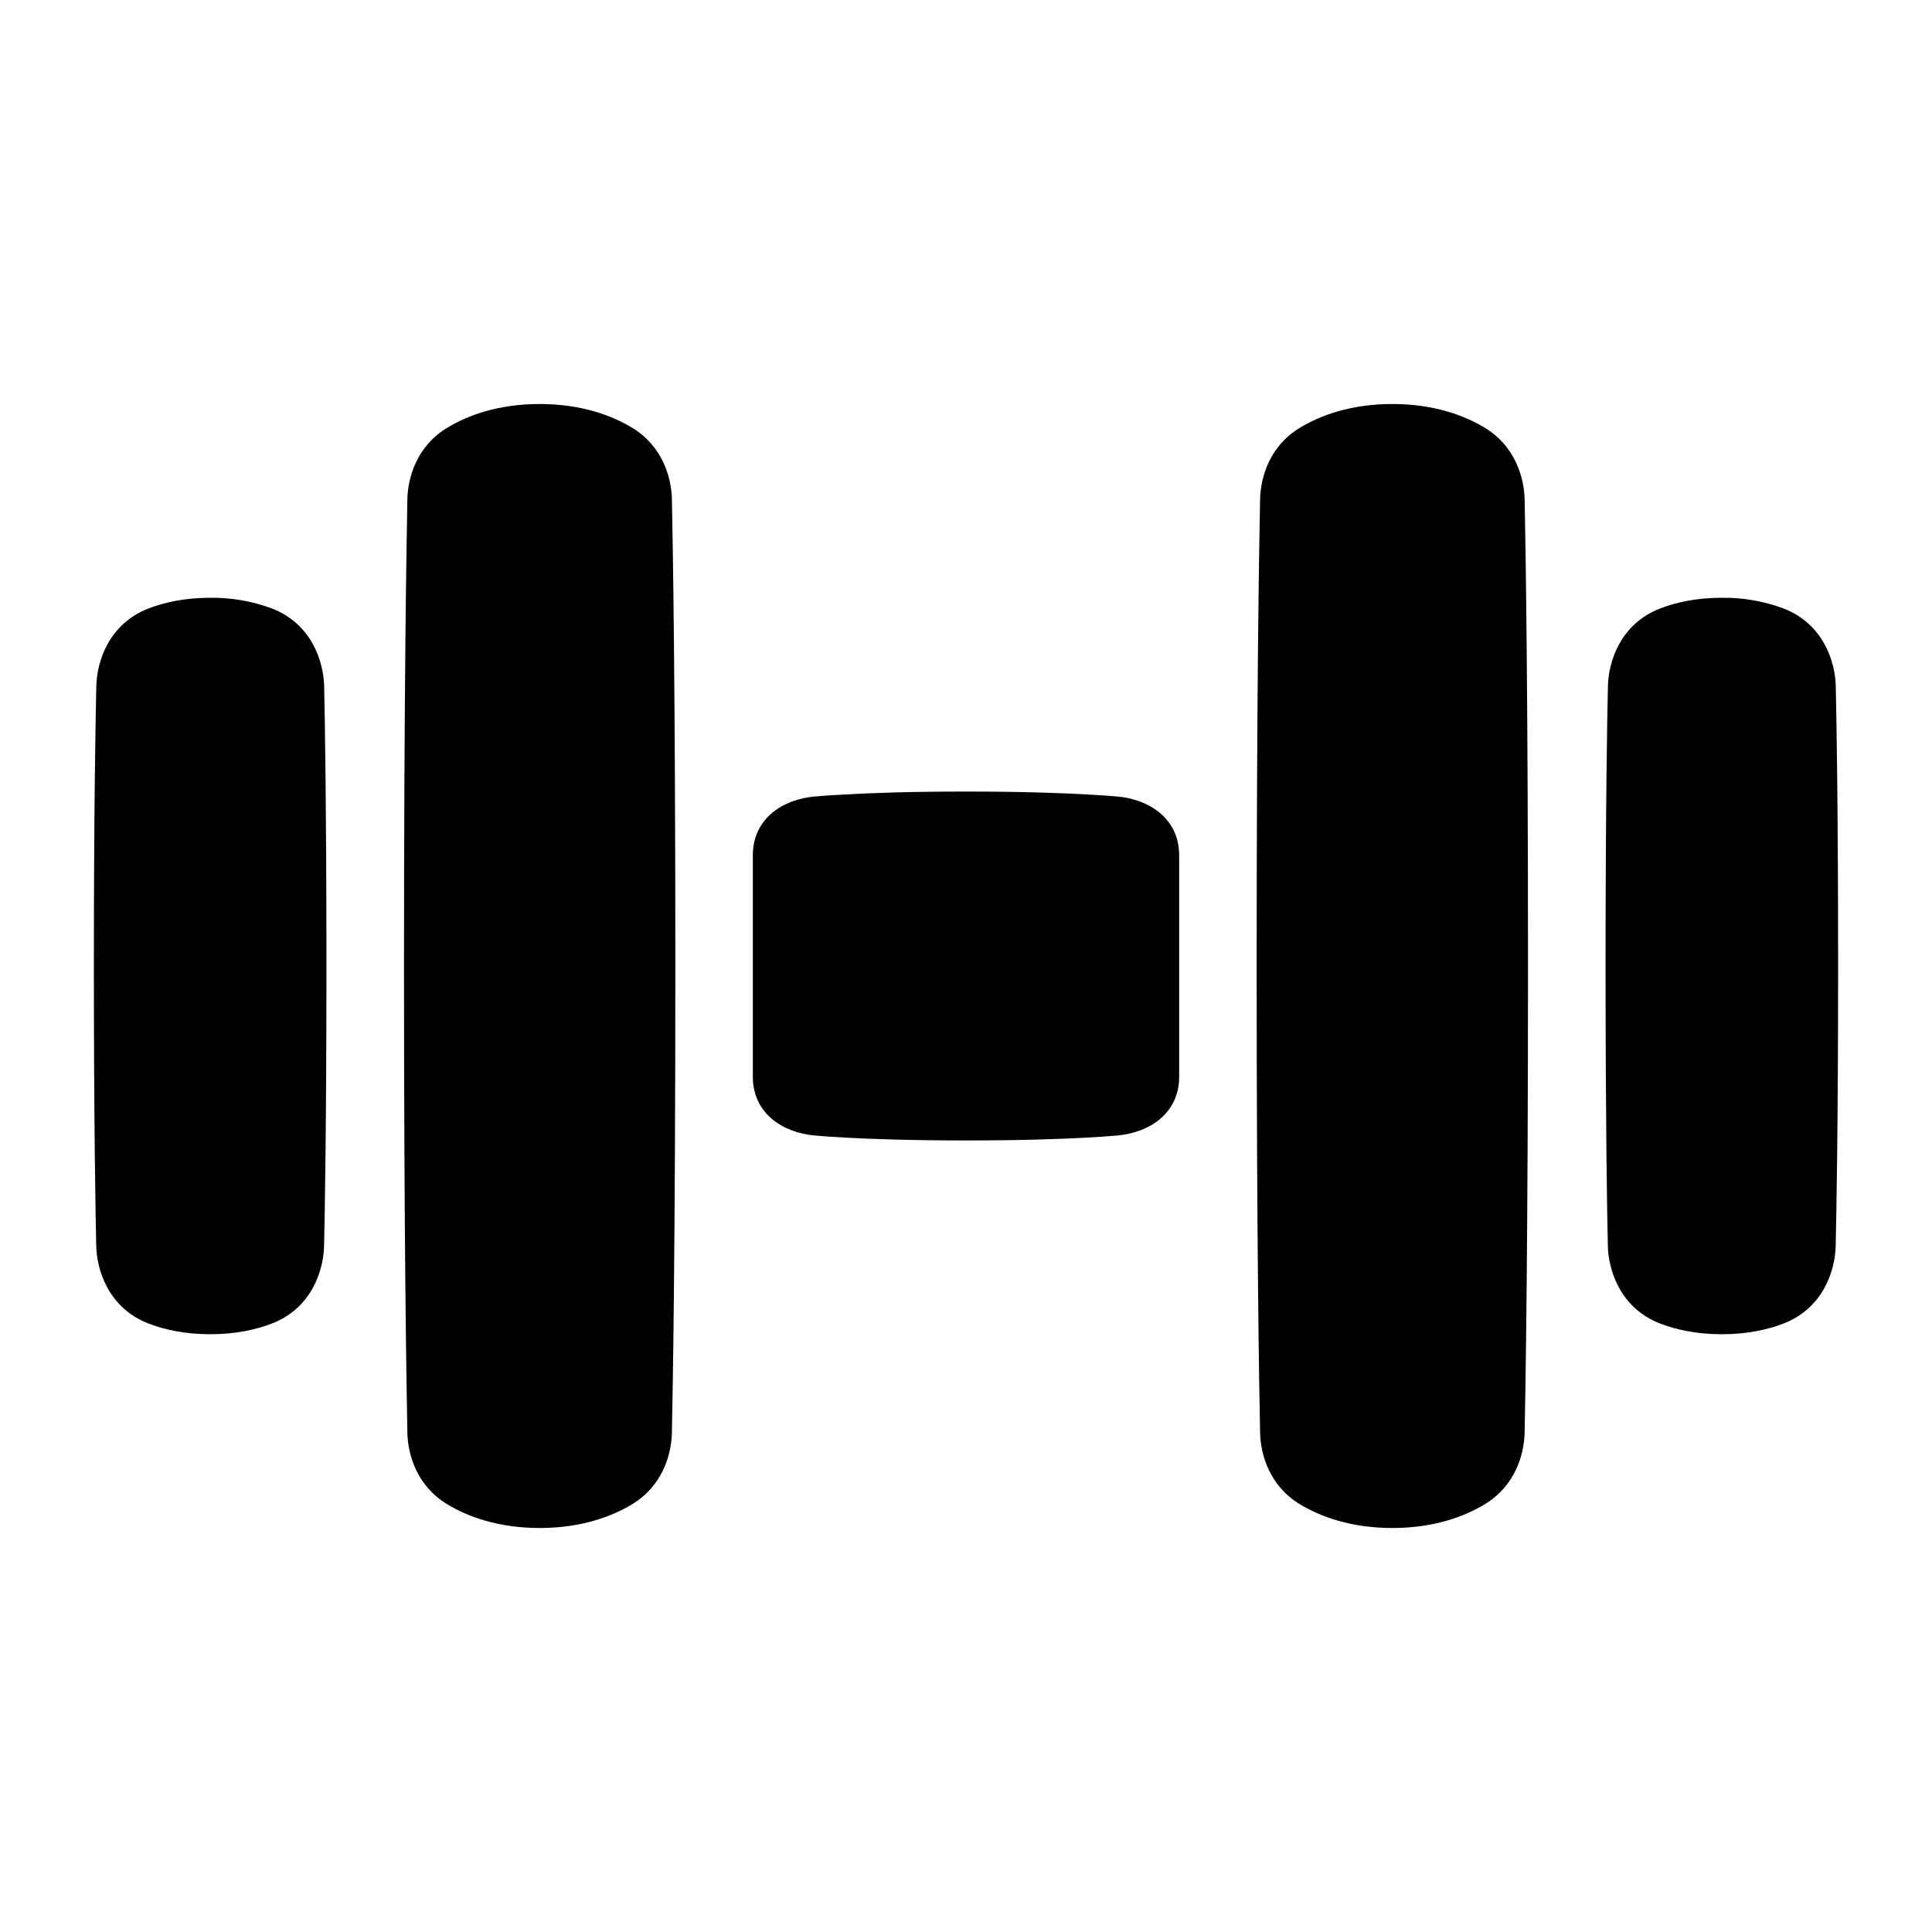 <svg width="27" height="27" viewBox="0 0 27 27" fill="currentColor" xmlns="http://www.w3.org/2000/svg">
<path fill-rule="evenodd" clip-rule="evenodd" d="M6.255 5.975C6.531 5.808 6.958 5.646 7.542 5.646C8.126 5.646 8.552 5.808 8.829 5.975C9.256 6.23 9.384 6.668 9.39 6.98C9.403 7.602 9.438 9.653 9.438 13.5C9.438 17.348 9.403 19.398 9.39 20.02C9.384 20.331 9.256 20.77 8.829 21.025C8.552 21.192 8.126 21.354 7.542 21.354C6.958 21.354 6.531 21.192 6.255 21.025C5.827 20.77 5.699 20.332 5.693 20.02C5.681 19.399 5.646 17.348 5.646 13.5C5.646 9.653 5.681 7.602 5.693 6.98C5.699 6.669 5.827 6.23 6.255 5.975ZM20.745 5.975C20.468 5.808 20.042 5.646 19.458 5.646C18.874 5.646 18.448 5.808 18.171 5.975C17.744 6.23 17.616 6.668 17.61 6.98C17.597 7.601 17.562 9.653 17.562 13.5C17.562 17.348 17.597 19.398 17.61 20.02C17.616 20.331 17.744 20.77 18.171 21.025C18.448 21.192 18.874 21.354 19.458 21.354C20.042 21.354 20.468 21.192 20.745 21.025C21.172 20.77 21.3 20.332 21.307 20.02C21.32 19.398 21.354 17.348 21.354 13.5C21.354 9.653 21.32 7.602 21.307 6.98C21.3 6.669 21.172 6.23 20.745 5.975ZM2.938 8.354C2.58 8.354 2.293 8.419 2.074 8.504C1.524 8.718 1.354 9.239 1.346 9.588C1.335 10.073 1.312 11.319 1.312 13.5C1.312 15.681 1.334 16.927 1.345 17.413C1.353 17.761 1.524 18.283 2.074 18.496C2.293 18.581 2.58 18.646 2.938 18.646C3.295 18.646 3.582 18.581 3.801 18.496C4.351 18.283 4.521 17.761 4.529 17.413C4.54 16.927 4.562 15.681 4.562 13.5C4.562 11.319 4.541 10.073 4.53 9.588C4.522 9.239 4.351 8.717 3.801 8.504C3.525 8.401 3.232 8.35 2.938 8.354ZM24.926 8.504C24.65 8.401 24.357 8.35 24.062 8.354C23.705 8.354 23.419 8.419 23.199 8.504C22.649 8.718 22.479 9.239 22.471 9.588C22.46 10.073 22.438 11.319 22.438 13.5C22.438 15.681 22.459 16.927 22.47 17.413C22.478 17.761 22.649 18.283 23.199 18.496C23.419 18.581 23.706 18.646 24.062 18.646C24.42 18.646 24.706 18.581 24.926 18.496C25.476 18.283 25.646 17.761 25.654 17.413C25.665 16.927 25.688 15.681 25.688 13.5C25.688 11.319 25.666 10.073 25.655 9.588C25.647 9.239 25.476 8.717 24.926 8.504ZM10.521 15.048V11.953C10.521 11.439 10.941 11.169 11.389 11.131C11.482 11.122 11.62 11.113 11.803 11.103C12.172 11.082 12.728 11.062 13.5 11.062C14.272 11.062 14.829 11.082 15.197 11.103C15.38 11.113 15.518 11.122 15.611 11.131C16.059 11.169 16.479 11.439 16.479 11.953V15.048C16.479 15.562 16.059 15.831 15.611 15.869C15.518 15.878 15.38 15.887 15.197 15.898C14.828 15.918 14.272 15.938 13.5 15.938C12.728 15.938 12.171 15.918 11.803 15.898C11.62 15.887 11.482 15.878 11.389 15.869C10.941 15.831 10.521 15.561 10.521 15.048Z"/>
</svg>
